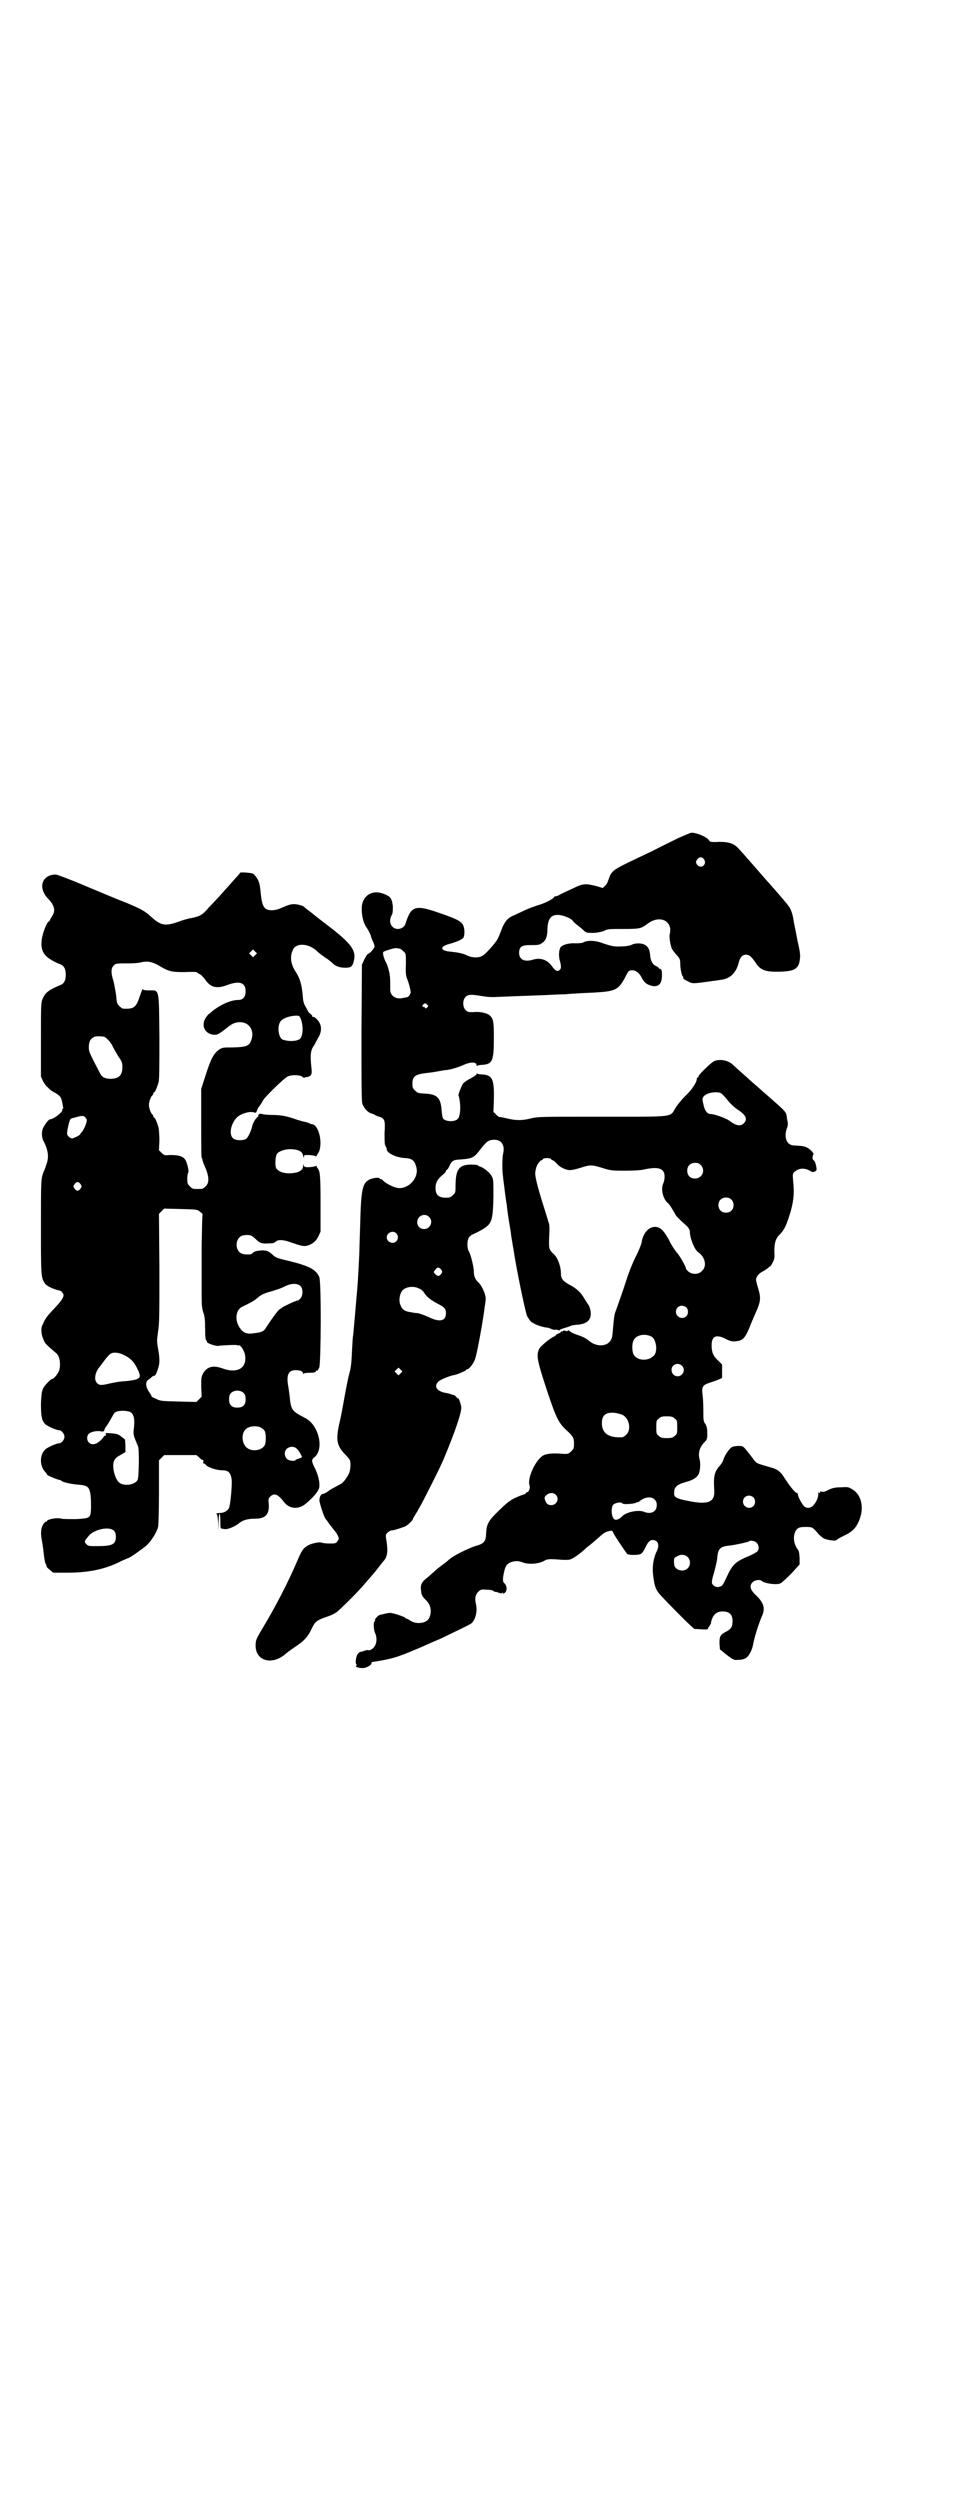 <?xml version="1.0" standalone="no"?>
<!DOCTYPE svg PUBLIC "-//W3C//DTD SVG 20010904//EN"
 "http://www.w3.org/TR/2001/REC-SVG-20010904/DTD/svg10.dtd">
<svg version="1.0" xmlns="http://www.w3.org/2000/svg"
 width="1101pt" height="2870pt" viewBox="0 0 1101 2870"
 preserveAspectRatio="xMidYMid meet">
<g transform="translate(0,2870) scale(0.5,-0.5)"
fill="#000000" stroke="none">
<path d="M1558 3816 c-14 -7 -41 -20 -60 -30 -99 -47 -92 -42 -102 -69 -1 -4
-4 -9 -7 -11 l-5 -5 -13 4 c-28 7 -31 7 -58 -6 -13 -6 -26 -12 -29 -14 -3 -2
-7 -3 -9 -3 -1 0 -3 -1 -3 -2 -2 -4 -17 -12 -32 -17 -10 -3 -27 -9 -37 -14
-11 -5 -23 -11 -26 -12 -12 -5 -20 -16 -26 -33 -3 -8 -7 -18 -9 -21 -5 -9 -28
-35 -35 -38 -9 -5 -24 -4 -34 1 -10 5 -21 7 -39 9 -24 2 -25 12 -1 18 18 5 31
11 32 16 2 6 2 19 -1 25 -3 10 -15 16 -53 29 -56 20 -66 17 -78 -18 -3 -10 -5
-13 -11 -16 -18 -8 -33 10 -23 29 3 5 3 10 3 21 -2 18 -5 23 -22 29 -21 8 -40
0 -47 -19 -5 -13 -2 -42 7 -56 8 -12 12 -21 12 -24 0 -1 2 -6 4 -10 2 -4 4
-10 4 -12 0 -4 -11 -17 -15 -17 -1 0 -5 -6 -8 -12 l-6 -13 -1 -155 c0 -117 0
-157 2 -164 3 -10 13 -21 22 -23 3 -1 6 -2 7 -3 1 -1 5 -3 10 -4 12 -4 14 -8
12 -37 0 -19 0 -26 2 -30 2 -3 3 -6 3 -8 0 -8 21 -19 42 -20 17 -1 22 -6 26
-21 6 -23 -15 -48 -39 -48 -10 0 -31 10 -38 18 -2 2 -4 3 -5 3 -1 -1 -2 0 -2
1 0 3 -14 2 -23 -2 -17 -8 -20 -23 -22 -105 -1 -31 -2 -60 -2 -66 -1 -21 -3
-60 -4 -72 -4 -47 -9 -105 -10 -114 -1 -3 -2 -22 -3 -41 -1 -26 -3 -38 -6 -48
-2 -7 -7 -31 -11 -54 -4 -22 -9 -50 -12 -61 -8 -37 -6 -50 13 -70 5 -5 10 -11
11 -13 3 -5 2 -24 -2 -32 -7 -13 -14 -21 -18 -23 -11 -6 -26 -14 -27 -15 -3
-3 -12 -8 -14 -8 -6 0 -10 -10 -8 -19 4 -16 11 -36 14 -39 2 -2 5 -7 8 -11 3
-4 8 -10 10 -13 6 -6 12 -17 12 -21 0 -1 -2 -4 -4 -7 -3 -4 -6 -4 -18 -4 -8 0
-16 1 -17 2 -4 2 -22 -1 -31 -6 -11 -6 -15 -11 -25 -35 -20 -47 -50 -106 -81
-157 -13 -22 -15 -26 -15 -36 -2 -36 35 -49 67 -23 5 5 21 16 30 22 15 10 25
22 32 38 8 17 12 19 38 28 6 2 14 6 17 8 8 5 53 50 66 66 21 24 26 30 32 38 3
4 8 10 11 14 9 9 11 21 8 43 -3 18 -3 18 2 23 3 3 7 5 9 5 5 0 20 5 31 9 6 3
18 14 18 17 0 1 3 6 6 11 3 5 6 9 6 10 0 1 2 4 4 7 5 8 46 89 54 108 28 67 43
112 41 122 -1 8 -7 23 -7 19 0 -1 -2 1 -4 3 -1 2 -4 4 -6 5 -2 0 -4 1 -5 1 -1
1 -8 3 -15 4 -20 4 -27 16 -14 27 5 4 27 13 36 14 6 1 26 10 26 11 0 1 1 2 3
2 4 0 15 14 18 24 5 14 19 93 22 120 1 6 2 13 2 15 2 9 -7 31 -16 40 -8 7 -11
15 -11 25 0 11 -7 39 -11 46 -5 7 -5 26 0 33 2 3 6 6 9 7 16 7 31 16 36 22 8
10 10 20 11 65 0 39 0 40 -5 48 -4 8 -22 21 -28 21 -1 0 -2 1 -2 2 0 1 -7 2
-16 2 -28 0 -36 -11 -36 -49 0 -14 0 -16 -6 -21 -5 -5 -7 -6 -17 -6 -16 0 -23
7 -23 22 0 12 4 20 16 30 4 3 8 8 8 9 0 2 1 3 2 3 1 0 4 4 6 9 6 13 9 14 29
15 23 2 28 4 42 23 14 18 19 22 32 22 17 0 25 -13 20 -33 -2 -9 -2 -42 0 -51
0 -4 2 -16 3 -25 3 -26 4 -30 5 -37 1 -3 1 -10 2 -16 1 -9 6 -40 8 -51 0 -3 1
-9 2 -15 1 -5 2 -11 2 -12 0 -1 1 -6 2 -11 6 -43 27 -143 31 -153 4 -8 11 -17
13 -16 0 1 1 1 1 0 0 -3 24 -11 30 -11 2 0 7 -1 11 -3 4 -2 8 -3 10 -2 1 0 4
0 7 -1 2 -1 4 -1 3 0 0 1 5 3 12 5 6 2 13 4 14 5 1 1 6 1 10 2 27 1 38 11 35
32 -1 5 -3 12 -5 14 -1 1 -5 8 -9 14 -8 14 -17 23 -34 32 -15 8 -20 14 -20 25
0 17 -7 37 -17 46 -11 10 -11 13 -10 40 1 14 1 27 -1 31 -1 4 -6 20 -11 36
-15 47 -21 72 -20 80 2 13 4 17 8 22 2 3 5 6 6 6 2 0 3 1 3 2 1 2 5 3 10 3 5
0 9 -1 10 -3 0 -1 1 -2 3 -2 1 0 4 -2 7 -5 7 -8 10 -10 18 -14 12 -5 16 -5 37
1 25 8 27 8 53 0 19 -6 23 -6 52 -6 19 0 36 1 44 3 32 7 46 2 46 -16 0 -5 -1
-12 -3 -16 -6 -13 -1 -34 9 -44 6 -5 8 -9 18 -26 2 -5 7 -10 28 -29 4 -5 6 -8
6 -12 0 -15 11 -42 19 -47 16 -11 21 -32 9 -43 -8 -9 -23 -9 -32 -1 -3 3 -6 6
-5 7 0 3 -14 29 -21 36 -4 5 -13 18 -18 29 -12 22 -20 30 -32 30 -15 0 -28
-15 -31 -37 -1 -4 -6 -17 -12 -29 -6 -11 -16 -35 -22 -54 -10 -31 -21 -62 -27
-78 -1 -3 -3 -17 -4 -30 -1 -13 -2 -26 -4 -29 -7 -18 -33 -20 -51 -5 -7 6 -15
10 -30 15 -6 2 -12 5 -14 7 -2 2 -4 3 -5 2 -1 -2 -4 -2 -7 0 -2 0 -3 0 -4 -1
-1 -1 -2 -2 -3 -1 -1 1 -2 0 -2 -1 0 -1 -3 -3 -6 -4 -3 -1 -6 -3 -6 -4 0 -1
-2 -2 -4 -3 -7 -2 -31 -22 -34 -28 -7 -16 -5 -26 20 -102 20 -59 25 -69 45
-87 13 -12 15 -16 15 -29 0 -10 -1 -12 -6 -17 -6 -6 -8 -7 -21 -6 -22 2 -37 0
-44 -4 -18 -11 -37 -53 -31 -69 2 -5 -2 -15 -5 -15 -2 0 -3 -1 -3 -2 0 -1 -3
-3 -7 -4 -23 -8 -33 -14 -54 -35 -27 -26 -30 -32 -31 -58 -1 -15 -6 -20 -25
-25 -18 -6 -50 -22 -60 -31 -3 -3 -11 -9 -15 -12 -5 -4 -11 -8 -13 -10 -2 -2
-11 -10 -19 -17 -17 -13 -19 -18 -17 -34 1 -9 3 -12 11 -20 11 -10 14 -26 8
-40 -5 -13 -29 -17 -44 -7 -4 3 -9 5 -10 5 -1 0 -2 1 -2 2 -1 1 -9 4 -18 7
-18 5 -15 5 -40 -1 -4 -1 -12 -10 -11 -12 1 -1 0 -2 -1 -3 -3 -2 -2 -19 1 -26
6 -13 4 -28 -5 -36 -4 -3 -8 -5 -10 -4 -2 1 -7 0 -11 -2 -4 -1 -7 -2 -7 -2 -1
1 -3 -1 -6 -4 -5 -5 -7 -25 -3 -25 1 0 1 -1 -1 -2 -4 -3 4 -6 15 -6 9 0 22 8
20 12 0 1 0 1 2 2 41 6 59 11 100 29 3 1 17 7 30 13 13 6 29 12 34 15 25 12
56 27 61 30 11 6 17 29 13 45 -3 13 -2 22 5 29 5 5 7 6 18 5 8 0 15 -1 17 -3
3 -2 5 -3 5 -2 0 0 3 0 7 -2 5 -2 7 -2 9 0 2 1 2 1 1 -1 -1 -2 -1 -2 3 0 7 4
7 16 0 23 -3 2 -3 5 -3 12 2 14 5 26 9 30 7 8 24 11 35 6 15 -6 39 -4 52 4 5
3 10 4 34 2 12 -1 21 -1 26 1 6 2 24 15 33 24 2 2 7 6 11 9 4 3 13 11 20 17
11 10 15 13 26 15 4 1 5 0 7 -4 2 -6 29 -45 32 -49 4 -3 26 -3 31 0 3 1 7 7
10 13 7 15 11 19 18 19 12 0 16 -12 9 -26 -7 -13 -10 -33 -9 -48 3 -31 6 -40
18 -53 13 -14 48 -50 64 -65 l13 -12 16 -1 c13 -1 16 0 16 2 0 1 1 4 3 5 1 2
2 4 3 5 3 20 12 29 27 29 16 0 23 -7 23 -22 0 -13 -3 -18 -14 -24 -14 -7 -16
-11 -16 -27 l1 -14 16 -13 c16 -12 16 -12 28 -11 7 0 13 2 17 5 6 4 13 18 15
29 3 17 12 46 20 65 9 19 5 32 -14 50 -13 12 -15 22 -6 30 4 4 17 6 20 2 7 -6
36 -10 44 -5 2 1 13 11 24 22 l19 21 0 15 c-1 12 -1 16 -6 22 -10 15 -9 36 1
45 4 3 8 4 19 4 15 0 16 0 30 -17 3 -3 8 -7 11 -9 7 -4 28 -7 30 -4 0 1 7 5
15 9 20 9 29 18 36 34 13 30 7 61 -16 74 -8 5 -10 5 -26 4 -13 0 -20 -2 -28
-6 -7 -4 -12 -5 -15 -4 -4 1 -5 0 -4 -1 1 -1 0 -2 -1 -2 -1 0 -2 1 -3 3 0 1 0
-1 0 -5 0 -8 -4 -18 -11 -26 -7 -8 -17 -8 -23 -1 -5 6 -13 21 -13 26 0 1 -1 3
-2 3 -4 0 -17 16 -31 38 -7 11 -15 17 -27 20 -10 3 -25 7 -32 10 -3 1 -8 6
-11 11 -3 4 -10 13 -15 19 -8 10 -9 10 -18 10 -6 0 -13 -1 -16 -3 -6 -4 -17
-20 -19 -29 -1 -3 -4 -8 -7 -12 -14 -15 -16 -26 -14 -57 2 -28 -13 -35 -61
-25 -22 4 -31 8 -31 15 -1 16 5 22 26 28 16 4 26 10 30 18 4 8 5 26 2 36 -3
13 0 25 10 36 8 8 8 9 8 22 0 11 -1 15 -4 21 -5 6 -5 10 -5 32 0 14 -1 31 -2
37 -2 17 1 21 16 26 6 2 15 5 20 7 l9 4 0 16 0 15 -9 9 c-12 11 -15 20 -15 35
0 21 10 26 32 15 9 -5 14 -6 20 -6 19 1 24 6 35 32 4 11 10 24 13 31 13 29 14
36 6 62 -2 6 -4 14 -4 17 0 6 7 15 16 19 4 2 8 5 11 7 2 2 4 4 5 4 1 0 4 4 6
9 4 7 5 11 4 25 0 20 3 31 13 40 11 12 15 21 25 54 7 27 8 42 5 70 -1 14 -1
15 3 19 11 10 25 10 39 1 4 -3 13 1 12 6 -1 10 -4 19 -7 20 -3 2 -3 9 0 14 1
2 -8 12 -15 15 -5 3 -11 4 -30 5 -16 0 -24 18 -16 40 2 4 2 9 2 11 0 1 -1 6
-2 11 -1 13 -3 15 -18 29 -8 7 -15 13 -17 15 -3 3 -13 11 -34 30 -7 6 -14 12
-16 14 -2 2 -10 9 -19 17 -9 8 -18 16 -21 19 -10 9 -28 13 -41 8 -7 -2 -37
-32 -37 -35 0 -2 -1 -3 -2 -3 -1 0 -2 -1 -2 -3 0 -8 -11 -25 -26 -39 -8 -8
-19 -21 -23 -28 -13 -22 0 -20 -169 -20 -140 0 -148 0 -163 -4 -20 -5 -34 -5
-55 0 -9 2 -17 4 -17 3 -1 0 -4 2 -8 6 l-6 6 1 28 c1 47 -3 56 -26 58 -6 0
-11 1 -12 2 -1 1 -2 0 -2 -2 0 -1 -6 -5 -13 -9 -7 -3 -15 -9 -18 -12 -4 -7
-12 -27 -10 -28 1 -1 2 -8 3 -15 2 -16 0 -34 -5 -38 -6 -7 -26 -7 -33 0 -2 2
-3 9 -4 20 -2 29 -11 37 -39 38 -14 1 -16 1 -22 7 -5 5 -6 7 -6 16 0 16 6 21
30 24 10 1 23 3 28 4 6 1 15 3 19 3 11 1 27 6 41 12 15 7 29 7 29 0 0 -2 1 -3
2 -2 1 1 6 2 12 2 23 2 26 9 26 63 0 36 -1 43 -10 51 -6 5 -23 9 -37 7 -12 0
-13 0 -18 5 -7 7 -7 23 0 30 6 6 13 6 37 2 12 -2 23 -3 36 -2 21 1 53 2 106 4
19 1 41 2 48 2 13 1 22 2 69 4 49 3 55 6 71 36 3 7 7 13 9 14 11 4 22 -2 29
-17 6 -11 12 -15 24 -18 15 -2 22 5 22 26 0 10 -1 12 -4 13 -2 1 -4 2 -4 3 0
1 -3 3 -6 4 -7 3 -12 12 -13 23 -1 14 -4 20 -11 25 -8 5 -23 5 -31 1 -3 -2
-13 -4 -23 -4 -17 -1 -23 0 -49 9 -14 5 -32 5 -40 0 -1 -1 -9 -2 -16 -2 -15 1
-27 -2 -34 -7 -5 -4 -7 -18 -4 -31 4 -14 4 -20 0 -23 -5 -5 -10 -2 -18 9 -11
15 -27 20 -45 14 -18 -5 -30 1 -30 16 0 14 6 18 25 18 19 0 21 0 28 5 8 5 12
14 12 32 1 25 9 34 28 32 10 -1 27 -8 31 -14 0 -1 5 -6 11 -10 5 -4 12 -10 15
-13 5 -4 6 -4 22 -4 12 1 19 3 24 5 6 4 12 4 43 4 39 0 41 1 56 12 22 17 48
12 52 -11 0 -4 0 -10 -1 -12 -2 -6 1 -26 5 -35 2 -3 7 -10 11 -14 7 -8 8 -10
8 -20 0 -12 4 -29 6 -29 1 0 1 -1 1 -3 -1 -2 2 -4 10 -8 12 -6 9 -6 54 0 3 1
10 1 14 2 15 2 20 3 28 8 9 5 18 18 21 32 3 13 9 19 17 19 7 0 12 -4 21 -17
12 -19 23 -23 58 -22 34 1 43 7 45 32 1 7 -1 18 -6 40 -3 17 -7 35 -8 41 -2
15 -6 30 -12 37 -2 4 -26 32 -53 62 -27 31 -53 61 -58 66 -13 16 -24 20 -49
20 -15 -1 -21 0 -22 2 -3 8 -28 19 -41 19 -3 0 -16 -6 -30 -12z m59 -50 c7
-11 -8 -22 -16 -12 -4 6 -4 8 1 14 4 5 11 5 15 -2z m-700 -204 c2 0 6 -3 9 -6
6 -5 6 -5 6 -30 -1 -19 0 -27 3 -34 4 -10 7 -22 8 -30 0 -4 -5 -12 -10 -12 -1
0 -4 -1 -6 -1 -17 -5 -31 4 -31 18 0 17 0 30 -1 33 0 2 -1 7 -2 11 -1 4 -3 11
-5 16 -6 10 -10 24 -8 27 1 2 26 10 30 9 2 0 5 -1 7 -1z m64 -129 c3 -3 3 -3
0 -6 -3 -3 -4 -3 -5 -1 0 1 -2 2 -3 2 -4 0 -4 2 -1 6 4 3 6 3 9 -1z m679 -207
c3 -3 9 -10 14 -16 5 -6 14 -14 20 -18 19 -12 23 -22 14 -31 -8 -8 -18 -6 -35
7 -8 5 -33 14 -40 14 -11 0 -16 9 -20 33 -1 9 13 17 30 17 10 0 12 -1 17 -6z
m-51 -161 c12 -12 3 -31 -13 -31 -11 0 -18 7 -18 18 0 11 7 18 18 18 6 0 9 -1
13 -5z m70 -79 c7 -6 7 -19 1 -25 -6 -7 -19 -7 -25 -1 -7 6 -7 19 -1 25 6 7
19 7 25 1z m-694 -40 c11 -10 3 -28 -11 -28 -9 0 -16 6 -16 16 0 14 17 22 27
12z m-75 -38 c5 -6 5 -12 0 -18 -7 -8 -22 -2 -22 9 0 11 15 17 22 9z m103 -83
c3 -5 3 -5 0 -10 -5 -6 -7 -6 -13 -1 -5 5 -5 5 0 11 4 6 8 6 13 0z m-50 -44
c4 -1 9 -6 12 -11 6 -9 16 -16 31 -24 14 -7 18 -11 18 -21 0 -18 -14 -22 -40
-9 -9 4 -20 8 -25 9 -4 0 -11 1 -15 2 -16 2 -22 7 -26 21 -2 9 0 22 6 29 8 9
27 11 39 4z m613 -43 c5 -5 5 -15 0 -20 -9 -9 -24 -2 -24 10 0 8 6 14 14 14 3
0 8 -2 10 -4z m-80 -67 c11 -6 15 -35 5 -44 -14 -14 -41 -11 -47 5 -3 8 -3 24
1 31 6 12 26 16 41 8z m70 -67 c9 -9 2 -24 -10 -24 -8 0 -14 6 -14 15 0 12 15
18 24 9z m-646 -17 l-5 -5 -4 4 -5 5 4 4 5 5 4 -4 5 -5 -4 -4z m510 -96 c15
-8 20 -34 8 -45 -3 -3 -7 -6 -9 -6 -31 -2 -47 9 -47 32 0 19 9 26 30 24 6 -1
14 -3 18 -5z m119 -8 c6 -4 6 -6 6 -20 0 -14 0 -16 -6 -20 -4 -4 -7 -5 -18 -5
-11 0 -14 1 -18 5 -6 4 -6 6 -6 20 0 14 0 16 6 20 4 4 7 5 18 5 11 0 14 -1 18
-5z m-273 -175 c12 -12 -3 -30 -18 -22 -4 2 -9 13 -7 17 6 9 18 12 25 5z m454
-6 c5 -5 5 -15 0 -20 -9 -9 -24 -2 -24 10 0 8 6 14 14 14 3 0 8 -2 10 -4z
m-227 -5 c4 -4 5 -7 5 -13 0 -15 -13 -22 -30 -15 -13 5 -41 -1 -50 -11 -4 -5
-13 -9 -16 -7 -8 2 -10 27 -4 34 5 5 19 7 21 3 2 -3 28 -1 32 2 2 1 3 2 3 1 0
-1 1 0 3 1 13 11 28 13 36 5z m234 -99 c6 -6 7 -16 1 -21 -3 -2 -11 -7 -19
-10 -29 -12 -37 -19 -49 -45 -11 -23 -11 -23 -17 -25 -7 -3 -15 1 -18 7 -1 5
0 10 5 27 3 11 7 27 7 34 2 19 7 24 26 26 12 1 44 8 47 10 2 3 13 1 17 -3z
m-158 -33 c7 -7 7 -19 0 -26 -10 -10 -30 -4 -31 9 -1 13 -1 15 6 18 8 6 19 5
25 -1z"/>
<path d="M551 3736 c0 -1 -4 -6 -10 -12 -5 -6 -16 -18 -24 -27 -7 -8 -15 -17
-18 -20 -2 -2 -11 -12 -19 -20 -15 -18 -21 -21 -41 -25 -7 -1 -21 -5 -31 -9
-29 -10 -39 -8 -61 12 -14 13 -23 18 -59 33 -14 5 -54 22 -90 37 -35 15 -67
27 -70 27 -32 0 -42 -31 -17 -56 14 -15 17 -27 9 -39 -2 -3 -5 -8 -5 -9 -1 -2
-2 -4 -3 -4 -4 0 -14 -26 -16 -40 -4 -30 6 -43 42 -58 9 -3 13 -11 13 -24 0
-13 -4 -21 -13 -24 -26 -11 -34 -17 -40 -31 -4 -9 -4 -14 -4 -94 l0 -85 5 -11
c3 -5 7 -11 10 -13 2 -2 5 -5 6 -6 1 -1 7 -5 13 -8 12 -8 12 -9 15 -22 2 -11
3 -14 1 -14 -1 0 -2 -1 -1 -2 3 -4 -20 -22 -28 -22 -3 0 -11 -10 -15 -18 -5
-8 -5 -23 0 -32 11 -21 13 -38 6 -55 -2 -7 -5 -14 -6 -16 -6 -15 -6 -21 -6
-126 0 -115 0 -117 10 -131 4 -5 18 -12 32 -15 3 0 6 -3 8 -6 5 -6 0 -15 -19
-35 -19 -20 -21 -23 -29 -42 -2 -7 -1 -20 4 -30 3 -9 7 -12 29 -31 8 -6 11
-25 7 -39 -2 -7 -12 -20 -16 -20 -3 0 -18 -15 -21 -22 -3 -6 -4 -13 -5 -34 0
-31 2 -41 11 -49 7 -5 25 -13 31 -13 5 0 12 -8 12 -15 0 -7 -7 -15 -13 -15 -5
0 -23 -8 -30 -13 -14 -12 -15 -38 -1 -53 2 -2 4 -5 4 -6 1 -2 25 -12 29 -12 1
0 3 -1 4 -2 2 -3 23 -8 40 -9 21 -2 24 -5 27 -24 1 -8 1 -21 1 -30 -1 -23 -2
-23 -34 -25 -14 0 -30 0 -34 1 -9 3 -31 -1 -33 -5 0 -1 -1 -2 -3 -2 -1 0 -4
-3 -7 -8 -4 -8 -5 -20 -2 -34 1 -5 3 -18 4 -28 1 -10 3 -22 4 -25 2 -3 3 -7 3
-8 0 -1 3 -4 8 -8 l7 -6 33 0 c49 0 88 8 124 27 7 3 14 6 14 6 4 0 32 20 44
30 12 12 23 30 26 42 1 4 2 40 2 80 l0 73 6 6 6 6 37 0 37 0 6 -5 c3 -4 7 -6
8 -6 2 0 2 -2 2 -4 -1 -2 -1 -4 0 -4 2 0 5 -2 7 -5 6 -5 24 -11 37 -11 14 0
19 -6 21 -22 1 -14 -3 -56 -6 -64 -3 -7 -12 -12 -22 -12 -5 0 -8 -1 -7 -2 2
-1 3 -8 4 -20 l0 -19 1 20 c0 24 4 26 4 2 0 -15 0 -17 4 -17 1 0 5 -1 7 -1 5
-1 23 6 31 13 10 8 21 11 38 11 24 0 33 10 31 35 -1 9 -1 11 3 15 9 10 18 7
33 -13 12 -14 30 -16 46 -5 18 14 33 31 34 40 2 11 -3 31 -11 46 -7 14 -7 18
0 23 23 19 10 74 -21 90 -31 16 -33 18 -36 51 -1 6 -2 16 -3 21 -5 27 0 38 17
38 11 0 17 -3 17 -8 0 -2 1 -2 1 0 1 1 6 2 14 2 10 0 13 1 14 3 1 2 2 3 3 2 1
-1 3 3 5 7 4 10 5 199 0 208 -8 18 -24 26 -79 39 -17 4 -22 6 -28 12 -10 9
-14 10 -26 10 -10 -1 -16 -2 -20 -6 -2 -3 -6 -4 -18 -3 -25 1 -25 43 0 44 13
1 15 0 24 -8 10 -10 14 -12 30 -11 10 0 14 1 17 4 5 5 16 5 33 -1 29 -10 32
-10 40 -8 13 4 20 11 25 21 l5 11 0 65 c0 64 -1 74 -7 81 -2 2 -2 4 -2 5 1 1
-1 0 -4 -1 -3 -1 -10 -2 -15 -2 -8 0 -10 1 -11 5 0 3 -1 3 -1 -2 0 -11 -12
-17 -33 -17 -14 0 -25 5 -29 12 -3 7 -2 29 3 34 6 6 22 11 36 9 14 -1 22 -6
23 -15 1 -5 2 -5 2 -2 0 4 1 4 10 4 5 0 12 -1 15 -2 3 -1 5 -2 4 -1 0 1 0 3 2
5 14 17 5 67 -13 69 -2 0 -4 0 -4 1 0 1 -5 2 -11 4 -7 1 -15 4 -19 5 -22 8
-36 11 -58 11 -9 0 -19 1 -22 2 -3 1 -6 1 -8 -1 -1 -2 -2 -3 -1 -3 1 0 0 -2
-2 -3 -5 -4 -11 -15 -12 -21 -2 -10 -10 -27 -14 -29 -6 -4 -22 -4 -28 0 -15 9
-5 45 15 55 12 6 23 8 31 6 4 -2 5 -1 7 4 1 3 3 7 4 8 3 4 6 8 11 17 5 8 47
49 55 53 9 5 31 4 35 -1 1 -1 3 -2 3 -2 1 1 4 2 7 2 10 2 12 6 10 22 -3 27 -2
39 5 49 2 3 4 6 4 7 0 0 3 6 6 11 10 16 9 31 -1 42 -4 5 -9 8 -10 7 -2 0 -3 0
-2 1 1 1 -1 3 -4 6 -3 2 -5 4 -5 5 0 0 -3 5 -6 11 -5 8 -6 13 -7 27 -2 23 -6
38 -15 52 -13 19 -15 37 -7 53 8 16 37 14 56 -5 3 -3 11 -9 18 -14 7 -4 14
-10 17 -13 7 -7 17 -10 29 -10 12 0 16 2 19 14 7 25 -4 41 -62 85 -17 13 -31
24 -32 25 -1 1 -5 4 -9 7 -4 3 -8 6 -9 7 -2 4 -16 8 -25 8 -7 0 -14 -2 -25 -7
-11 -5 -18 -7 -26 -7 -17 0 -22 8 -25 36 -2 21 -3 27 -8 36 -3 5 -7 10 -10 12
-4 2 -29 4 -30 2z m35 -189 l-5 -5 -4 4 -5 5 4 4 5 5 4 -4 5 -5 -4 -4z m-223
-23 c25 -15 30 -16 61 -16 16 1 28 0 28 0 0 -1 3 -3 7 -5 4 -2 9 -8 12 -12 12
-18 26 -22 50 -13 29 11 43 6 43 -14 0 -13 -6 -20 -17 -20 -18 0 -43 -12 -61
-27 -3 -3 -6 -5 -6 -5 -1 0 -4 -4 -7 -8 -13 -19 -2 -40 21 -40 5 0 10 3 22 12
17 14 22 16 33 17 21 1 35 -16 29 -38 -5 -17 -11 -19 -43 -20 -23 0 -24 0 -32
-5 -12 -9 -18 -19 -30 -56 l-11 -34 0 -78 c0 -43 0 -79 1 -80 1 -1 2 -4 2 -6
1 -3 2 -7 3 -9 12 -26 14 -42 4 -51 -6 -6 -7 -6 -18 -6 -11 0 -12 0 -18 6 -5
5 -6 7 -6 17 0 7 1 13 2 14 3 3 -3 27 -8 32 -6 7 -16 9 -33 9 -13 -1 -14 -1
-20 5 l-6 6 1 22 c0 12 -1 26 -2 30 -3 11 -8 23 -10 23 -1 0 -2 1 -2 3 0 1 -1
3 -1 3 -4 2 -9 15 -9 23 0 8 5 21 9 23 0 0 1 2 1 3 0 2 1 3 2 3 2 0 7 12 10
23 2 5 2 38 2 103 -1 115 0 108 -23 108 -11 0 -15 1 -15 3 0 2 -3 -4 -10 -25
-7 -18 -13 -21 -35 -20 -2 0 -6 3 -9 6 -5 5 -6 7 -7 22 -1 9 -4 24 -6 34 -7
21 -6 31 0 37 5 5 5 5 36 5 10 0 21 1 25 2 16 4 26 2 41 -6z m327 -122 c7 -16
6 -40 -1 -47 -6 -6 -26 -7 -40 -2 -9 4 -13 28 -6 40 4 8 19 14 36 15 8 0 9 -1
11 -6z m-453 -42 c5 0 15 -10 21 -21 3 -7 10 -18 14 -25 8 -11 9 -15 9 -24 0
-19 -8 -27 -27 -27 -13 0 -20 4 -24 12 -26 50 -26 50 -26 61 0 13 4 19 12 23
5 2 9 2 21 1z m-40 -187 c3 -4 3 -6 0 -15 -2 -6 -6 -13 -8 -16 -3 -3 -5 -6 -5
-6 0 -3 -16 -10 -19 -10 -5 1 -11 7 -11 11 0 8 5 29 7 32 1 2 4 4 7 4 3 1 8 2
11 3 10 3 15 2 18 -3z m-12 -152 c3 -5 3 -5 0 -10 -2 -3 -5 -5 -7 -5 -2 0 -5
2 -7 5 -3 5 -3 5 0 10 2 3 5 5 7 5 2 0 5 -2 7 -5z m274 -63 l6 -5 -1 -23 c0
-13 -1 -37 -1 -54 0 -46 0 -81 0 -112 0 -22 1 -29 4 -38 3 -8 4 -17 4 -37 0
-19 1 -26 3 -27 1 0 2 -1 1 -2 -2 -4 22 -12 28 -10 5 1 43 3 43 1 0 -1 1 -1 2
0 3 2 11 -9 14 -19 7 -32 -15 -47 -51 -34 -22 8 -36 4 -45 -12 -4 -8 -4 -11
-4 -31 l1 -22 -6 -6 -6 -6 -41 1 c-38 1 -42 1 -51 6 -6 2 -11 5 -11 6 0 1 -2
5 -5 9 -7 10 -9 19 -6 25 2 3 3 4 3 4 0 -1 2 1 6 4 3 3 6 5 7 5 3 -1 6 4 10
17 4 12 4 22 0 45 -3 17 -3 19 0 40 3 19 3 36 3 146 l-1 124 6 6 6 6 38 -1
c37 -1 38 -1 44 -6z m231 -171 c6 -6 6 -21 0 -28 -3 -3 -5 -5 -6 -5 -2 1 -34
-14 -36 -16 -1 -1 -3 -3 -6 -4 -4 -3 -18 -22 -31 -42 -5 -9 -10 -11 -26 -13
-19 -3 -26 0 -35 13 -11 17 -9 39 5 47 21 10 31 16 35 20 9 8 15 11 33 16 10
3 23 7 30 11 16 8 30 8 37 1z m-406 -158 c15 -7 23 -15 30 -29 10 -20 9 -23
-1 -27 -4 -2 -14 -3 -22 -4 -18 -1 -27 -3 -41 -6 -16 -4 -22 -4 -27 1 -8 8 -5
26 7 39 1 2 7 9 11 15 4 5 9 11 12 13 6 5 19 4 31 -2z m276 -88 c3 -3 4 -7 4
-14 0 -13 -6 -19 -19 -19 -13 0 -19 6 -19 19 0 7 1 11 4 14 7 8 23 8 30 0z
m-261 -43 c9 -5 11 -17 8 -41 -1 -11 -1 -12 10 -38 3 -8 2 -71 -1 -77 -6 -11
-29 -15 -41 -7 -8 5 -15 24 -15 40 0 11 4 18 18 25 l10 6 0 15 -1 14 -8 6 c-7
6 -11 7 -23 8 -14 1 -15 1 -13 -2 1 -2 1 -3 0 -3 -1 1 -4 -1 -7 -6 -12 -14
-24 -18 -32 -10 -5 5 -5 14 -1 19 4 5 17 8 26 7 8 -2 10 -1 11 4 1 2 2 5 4 7
2 2 6 9 10 16 4 7 8 14 9 15 7 6 26 6 36 2z m302 -37 c3 -2 6 -5 7 -7 3 -6 3
-26 0 -32 -6 -12 -28 -16 -40 -7 -12 8 -15 31 -5 42 7 9 28 11 38 4z m80 -47
c5 -4 13 -18 12 -20 -1 -1 -4 -2 -7 -3 -3 -1 -6 -2 -7 -3 -2 -4 -16 -2 -20 2
-6 6 -7 17 -1 23 6 6 17 7 23 1z m-419 -189 c3 -3 4 -7 4 -14 0 -17 -8 -21
-44 -21 -18 0 -20 0 -24 5 -5 5 -5 6 7 20 13 14 47 21 57 10z"/>
</g>
</svg>
